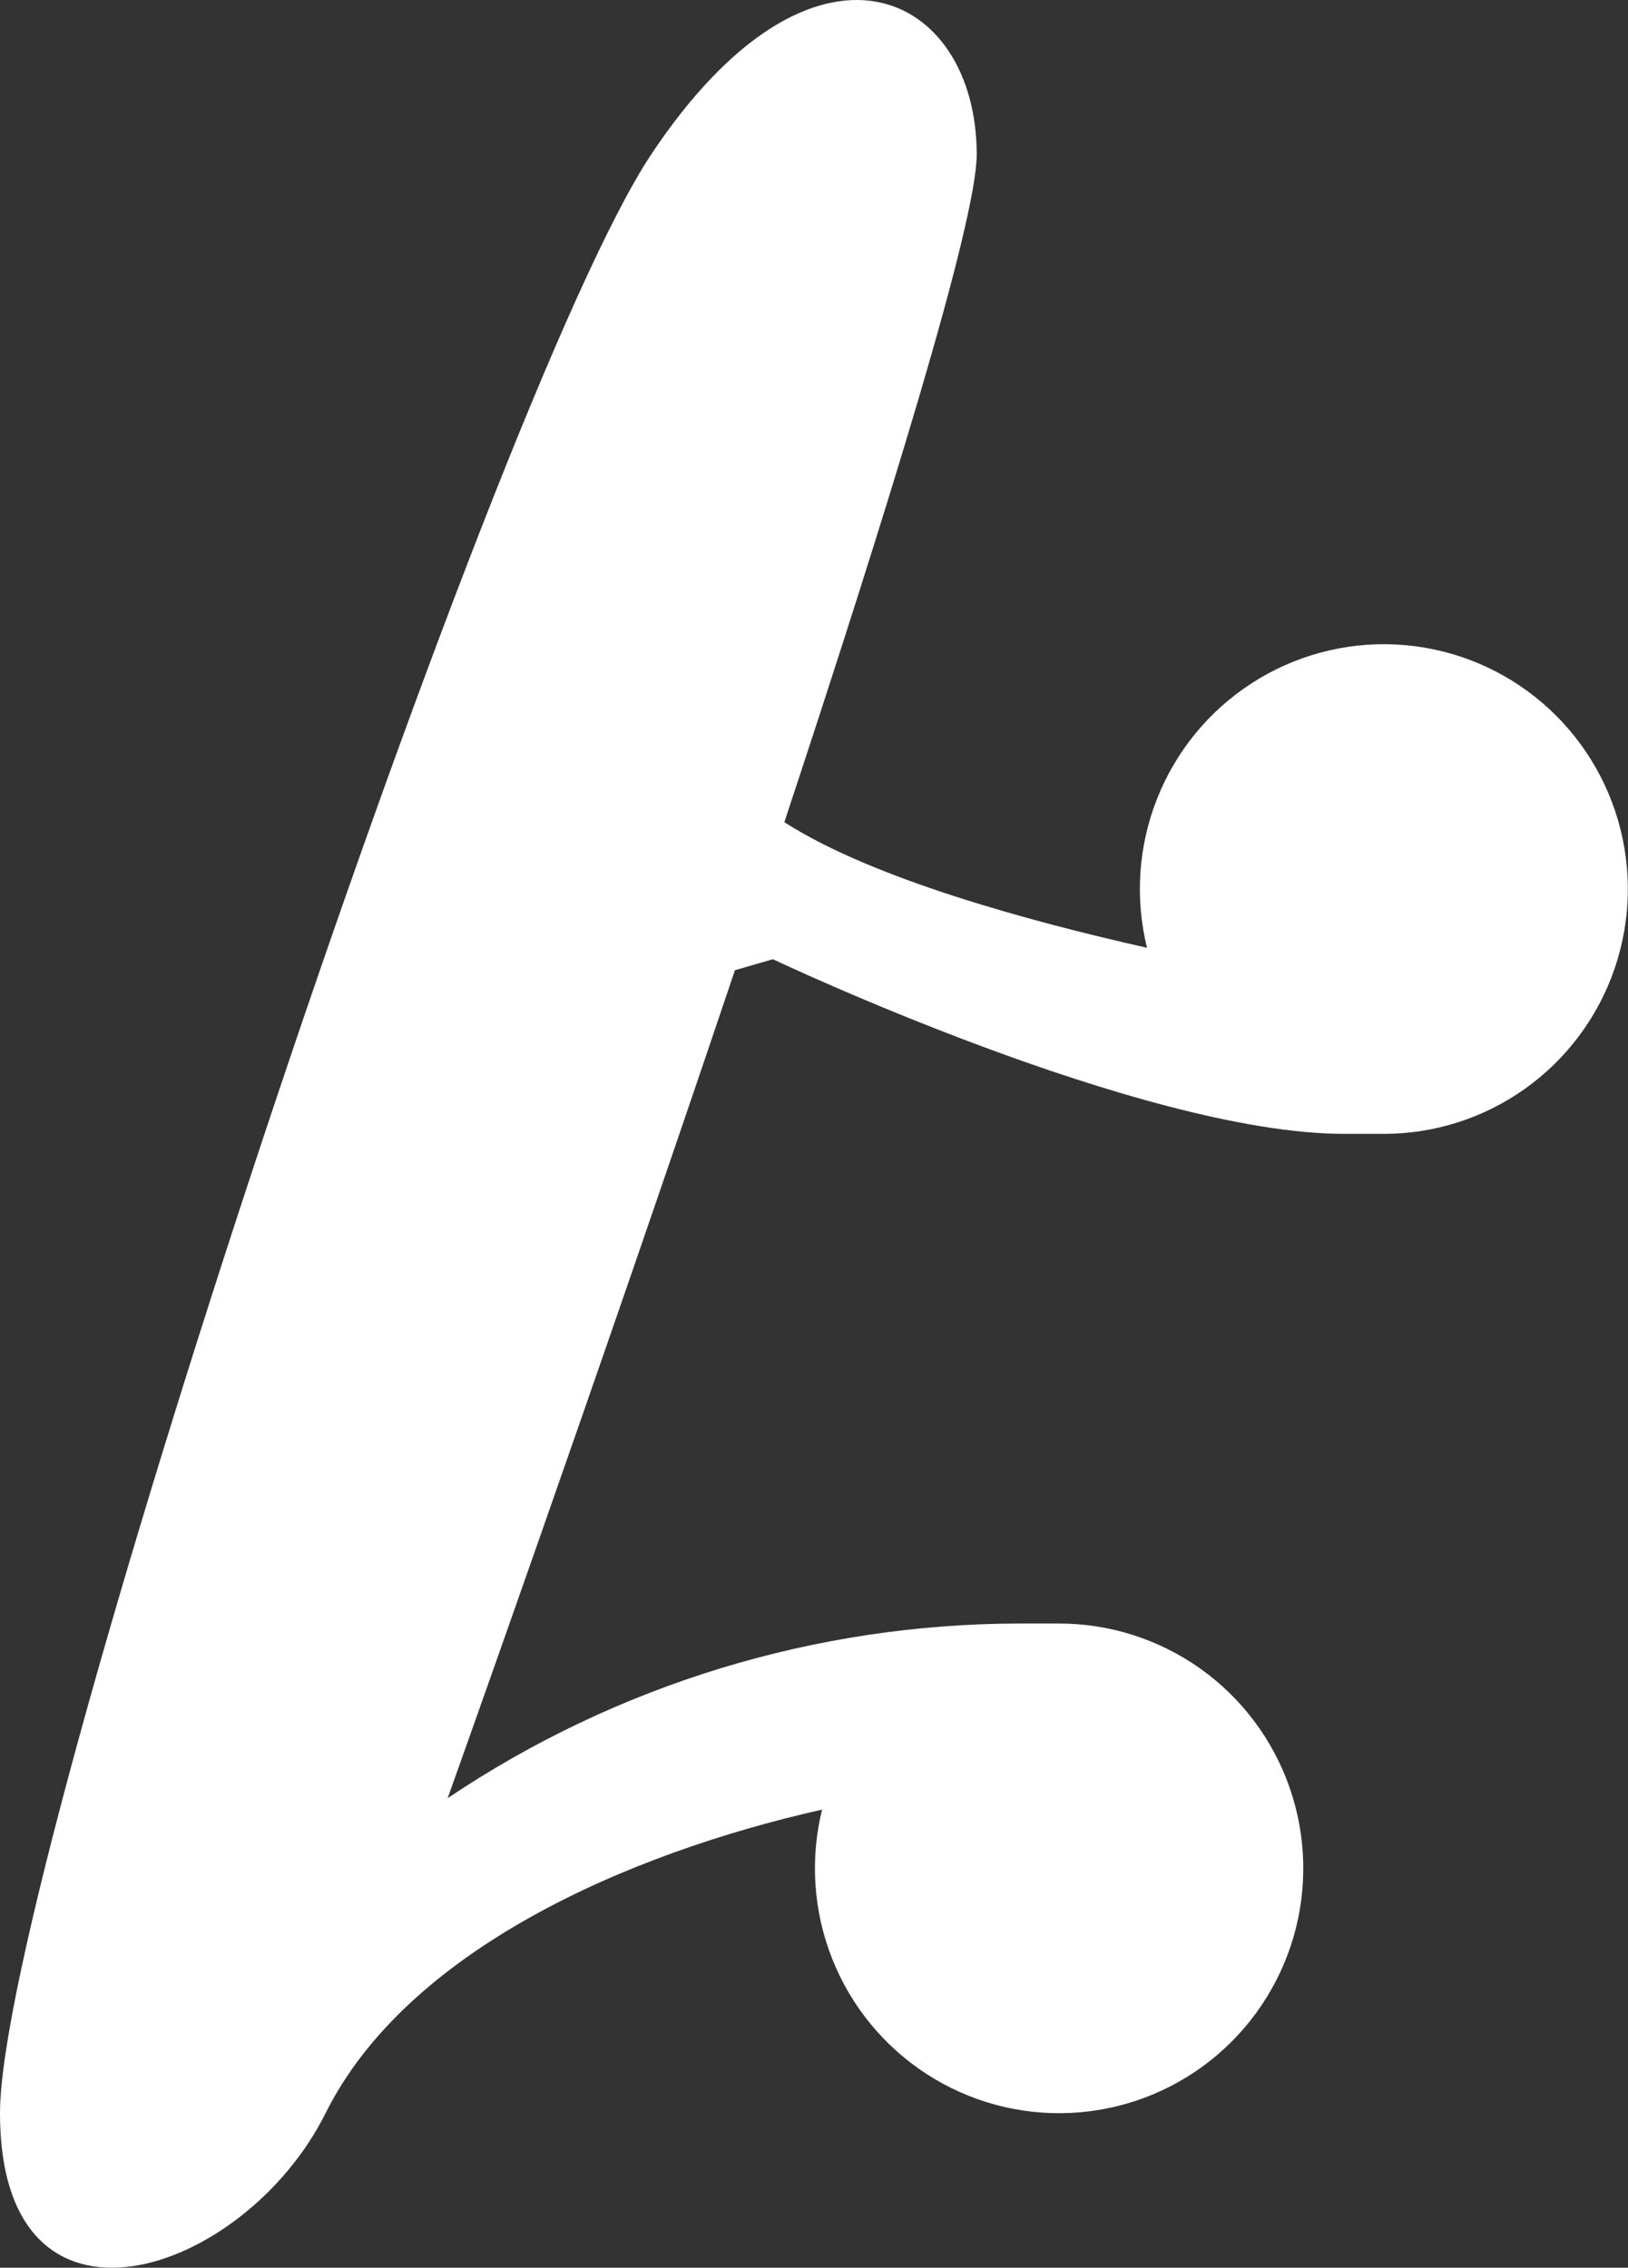 <svg width="201" height="280" viewBox="0 0 201 280" fill="none" xmlns="http://www.w3.org/2000/svg">
<rect x="0" y="0" width="201" height="280" fill="#333333" stroke="none"/>
<g clip-path="url(#clip0_2519_11045)">
<path fill-rule="evenodd" clip-rule="evenodd" d="M101.496 223.435C77.507 228.828 50.245 240.765 40.196 260.92C30.147 281.075 -3.71628e-05 291.151 0 260.92C3.71629e-05 230.689 60.294 49.309 80.393 19.079C100.491 -11.151 120.589 -1.074 120.589 19.078C120.589 27.3 109.714 62.601 96.839 101.513C107.628 108.464 127.067 113.752 141.614 117.025C140.108 110.913 140.542 104.481 142.855 98.628C145.167 92.774 149.244 87.792 154.514 84.376C159.785 80.96 165.988 79.281 172.255 79.573C178.523 79.865 184.543 82.114 189.476 86.005C194.409 89.897 198.007 95.237 199.769 101.281C201.531 107.324 201.369 113.768 199.305 119.715C197.241 125.661 193.378 130.812 188.256 134.448C183.134 138.085 177.008 140.026 170.734 140L165.914 140C140.809 139.966 95.424 118.436 95.424 118.436L90.736 119.795C73.526 170.933 55.27 222.024 55.27 222.024C76.141 207.998 100.69 200.494 125.814 200.46H130.638C136.917 200.434 143.048 202.375 148.174 206.011C153.3 209.648 157.166 214.799 159.231 220.745C161.297 226.692 161.459 233.136 159.696 239.179C157.932 245.223 154.331 250.563 149.395 254.455C144.458 258.346 138.433 260.595 132.161 260.887C125.888 261.179 119.681 259.5 114.406 256.084C109.131 252.668 105.052 247.686 102.737 241.832C100.423 235.979 99.989 229.547 101.496 223.435Z" fill="url(#paint0_linear_2519_11045)"/>
</g>
<defs>
<linearGradient id="paint0_linear_2519_11045" x1="10.049" y1="2.56598e-06" x2="161.578" y2="241.703" gradientUnits="userSpaceOnUse">
<stop stop-color="white"/>
</linearGradient>
<clipPath id="clip0_2519_11045">
<rect width="200.982" height="280" fill="white"/>
</clipPath>
</defs>
</svg>
